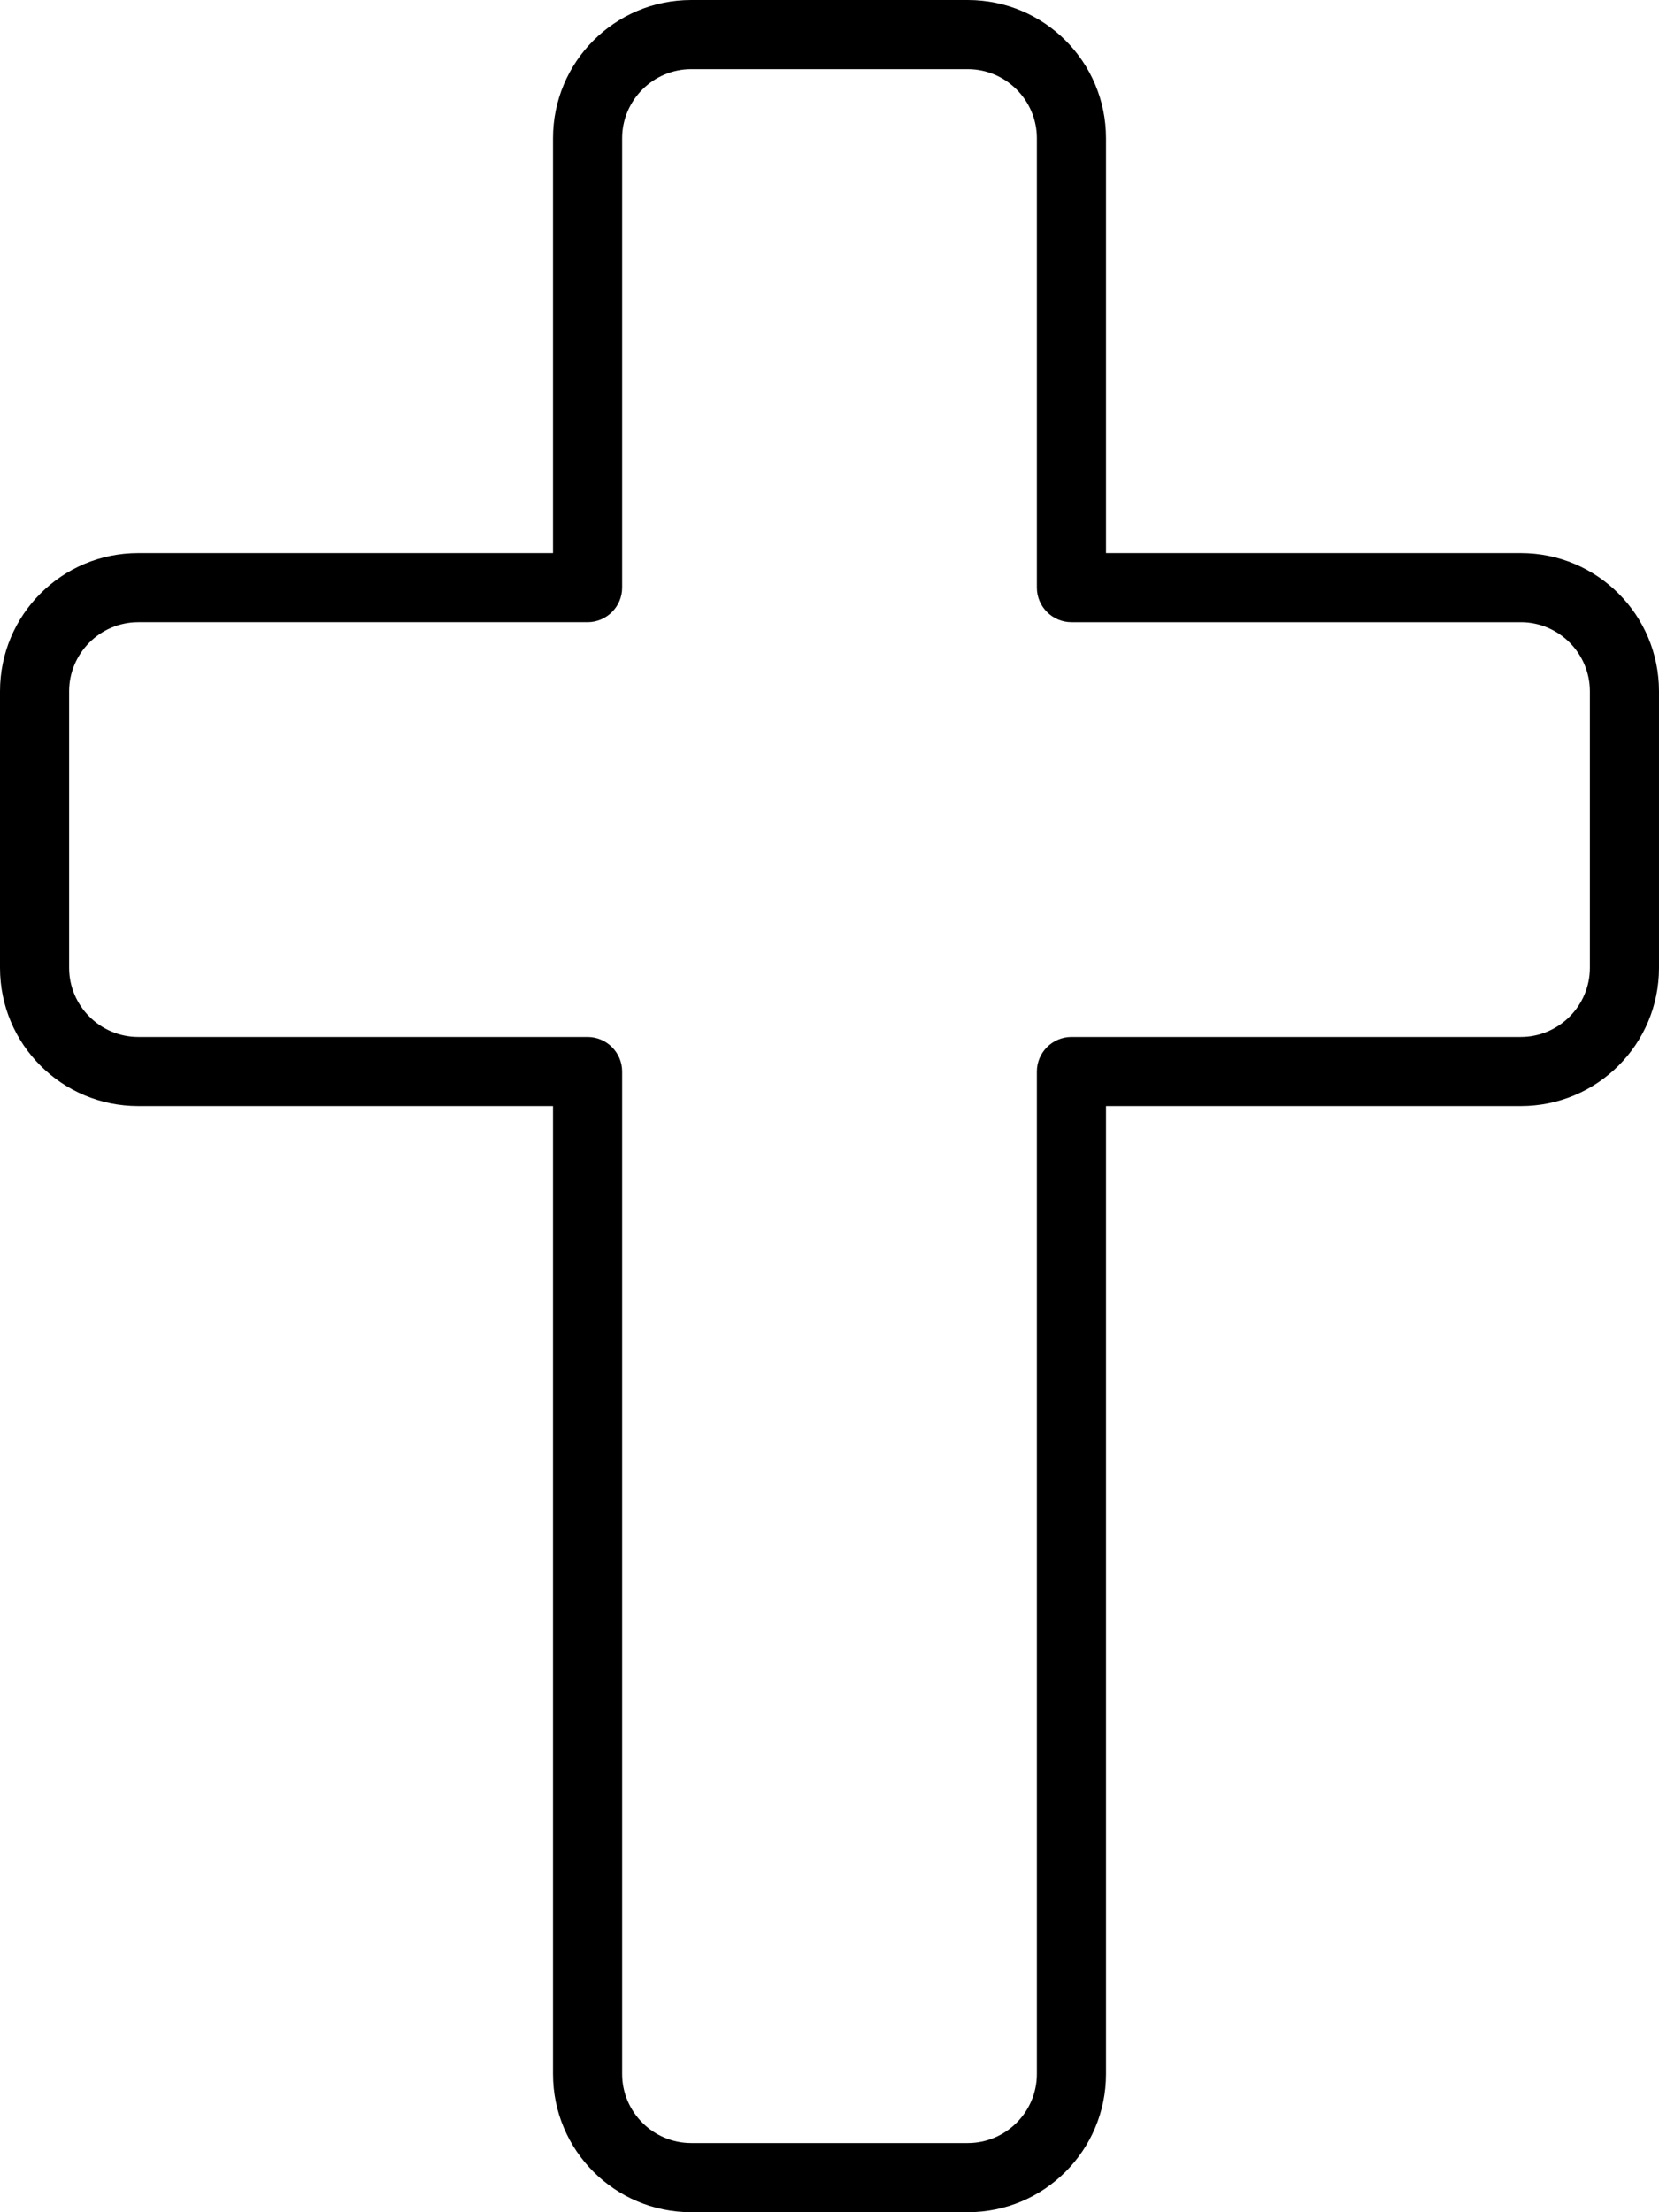 <svg fill="currentColor" xmlns="http://www.w3.org/2000/svg" viewBox="0 0 384 512"><!--! Font Awesome Pro 6.7.2 by @fontawesome - https://fontawesome.com License - https://fontawesome.com/license (Commercial License) Copyright 2024 Fonticons, Inc. --><path d="M128 32c0-17.7 14.3-32 32-32l64 0c17.7 0 32 14.3 32 32l0 96 96 0c17.7 0 32 14.3 32 32l0 64c0 17.7-14.3 32-32 32l-96 0 0 224c0 17.7-14.3 32-32 32l-64 0c-17.7 0-32-14.3-32-32l0-224-96 0c-17.7 0-32-14.3-32-32l0-64c0-17.7 14.3-32 32-32l96 0 0-96zm32-16c-8.8 0-16 7.2-16 16l0 104c0 4.4-3.6 8-8 8L32 144c-8.8 0-16 7.2-16 16l0 64c0 8.8 7.2 16 16 16l104 0c4.4 0 8 3.6 8 8l0 232c0 8.8 7.2 16 16 16l64 0c8.8 0 16-7.2 16-16l0-232c0-4.4 3.6-8 8-8l104 0c8.8 0 16-7.2 16-16l0-64c0-8.8-7.2-16-16-16l-104 0c-4.4 0-8-3.6-8-8l0-104c0-8.8-7.2-16-16-16l-64 0z"/></svg>